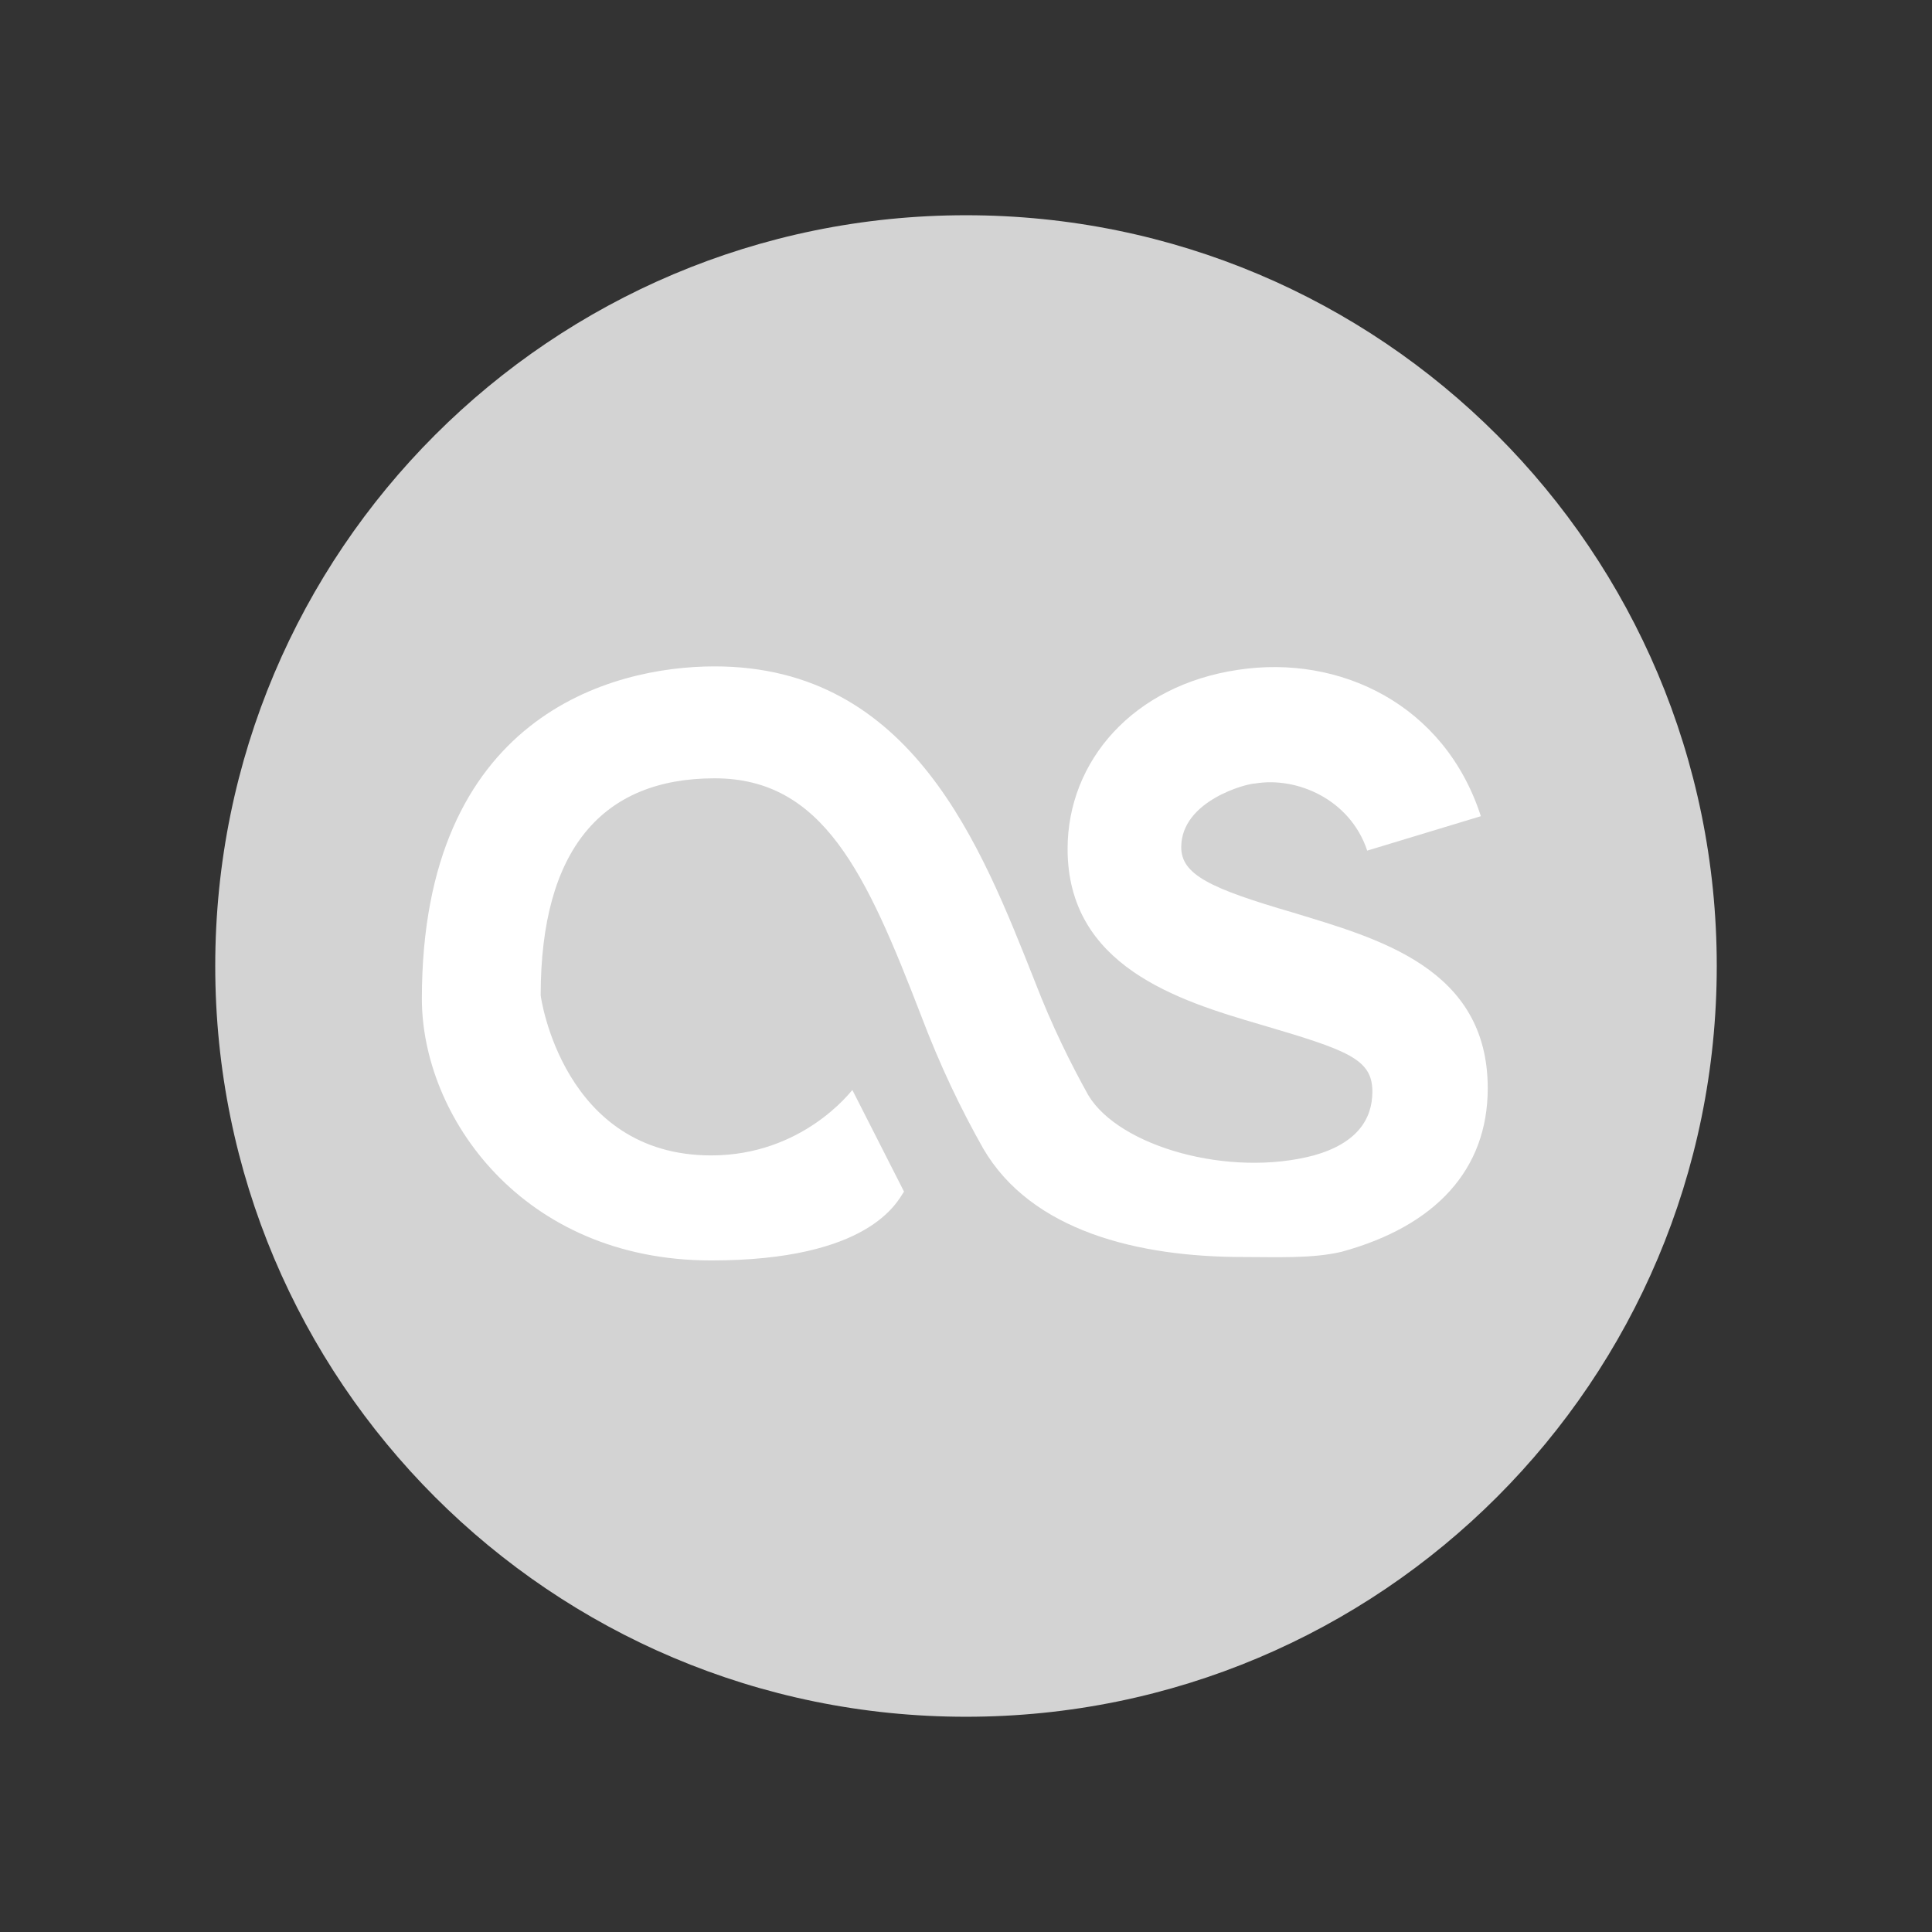 <?xml version="1.0" encoding="utf-8"?>
<svg xmlns="http://www.w3.org/2000/svg" x="0px" y="0px"
	 viewBox="0 0 112.2 112.2" xml:space="preserve">
<rect x="0" y="0" width="112.2" height="112.2" fill="#333333" stroke="none"/>
<style type="text/css">
	.st0{fill:#D3D3D3;}
	.st1{fill:#FFFFFF;}
</style>
<g>
	<path class="st0" d="M99.7,56.1c0,24.1-19.5,43.6-43.6,43.6c-24.1,0-43.6-19.5-43.6-43.6C12.5,32,32,12.5,56.1,12.5
		C80.2,12.5,99.7,32,99.7,56.1z"/>
	<g id="lastfm">
		<g>
			<path class="st1" d="M75.1,53c-4.8-1.4-6.5-2.2-6.5-3.8c0-2.7,3.8-3.7,4.3-3.7c2.4-0.4,5.5,0.9,6.5,3.9l6.6-2
				c-2.1-6.5-8.2-9.4-14.1-8.5c-6.1,0.9-9.9,5.3-9.9,10.4c0,6.8,6.4,8.8,11.2,10.2c5.1,1.5,6.5,2,6.5,3.9c0,1.6-0.9,3-3.4,3.7
				c-4.9,1.3-11.3-0.5-13.1-3.5c-1-1.8-2.1-4-3.1-6.6C57,49.2,53,38.7,41.5,38.7c-6,0-17,2.9-17,19.3c0,6.8,5.8,15.2,16.8,15.2
				c9.2,0,10.8-3.4,11.2-4l-3-5.9c-0.1,0.1-2.9,3.8-8.2,3.8c-8.6,0-9.9-9.2-9.9-9.3c0-8.5,3.6-12.6,10.1-12.6c6.3,0,8.8,5.5,12,13.8
				c1.1,2.9,2.3,5.4,3.6,7.7c2.8,4.8,9,6.3,15.1,6.3c1.9,0,4,0.1,5.7-0.3c5.5-1.5,8.5-4.8,8.5-9.5C86.4,56.2,80,54.5,75.1,53z"/>
		</g>
	</g>
</g>
</svg>

